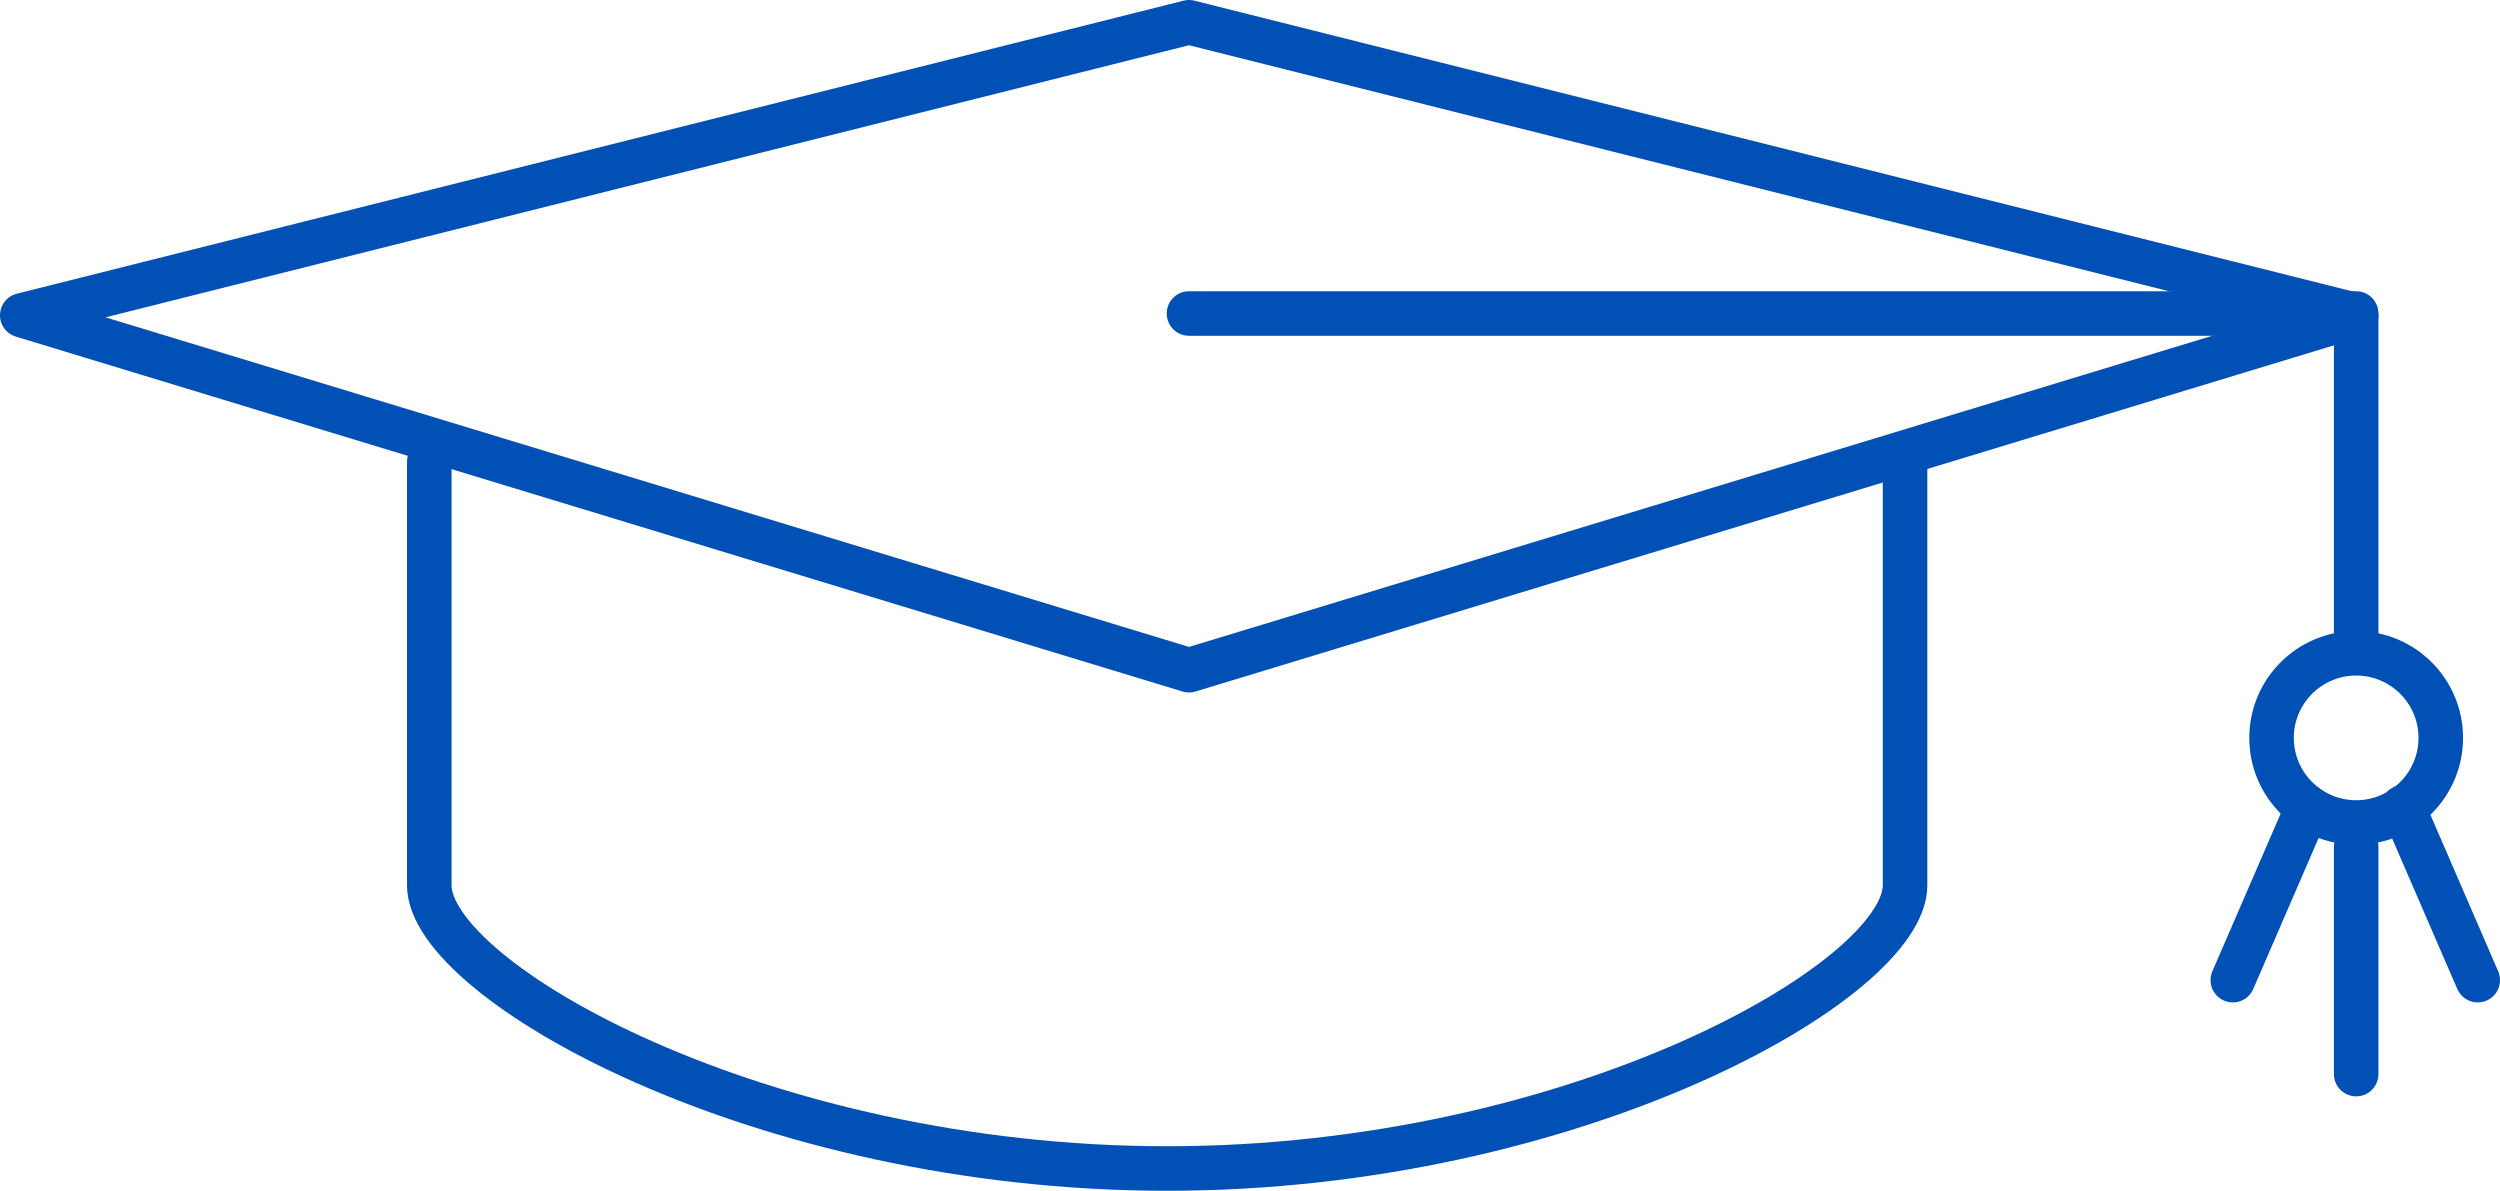 <svg id="Layer_2" xmlns="http://www.w3.org/2000/svg" viewBox="0 0 56.14 26.74"><defs><style>.cls-1{fill:none;stroke:#0050b5;stroke-linecap:round;stroke-linejoin:round}</style></defs><g id="Layer_1-2"><path class="cls-1" d="M52.91 7.08L26.7.5.5 7.08l26.2 7.97 26.21-7.97z"/><path class="cls-1" d="M9.64 10.37v9.51c0 2.14 7.42 6.36 16.57 6.36s16.57-4.22 16.57-6.36v-9.51"/><circle class="cls-1" cx="52.91" cy="16.57" r="1.9"/><path class="cls-1" d="M26.7 7.04h26.21v7.42M52.91 19.02v5.1M51.82 18.13l-1.68 3.88M53.96 18.13l1.68 3.88"/></g></svg>